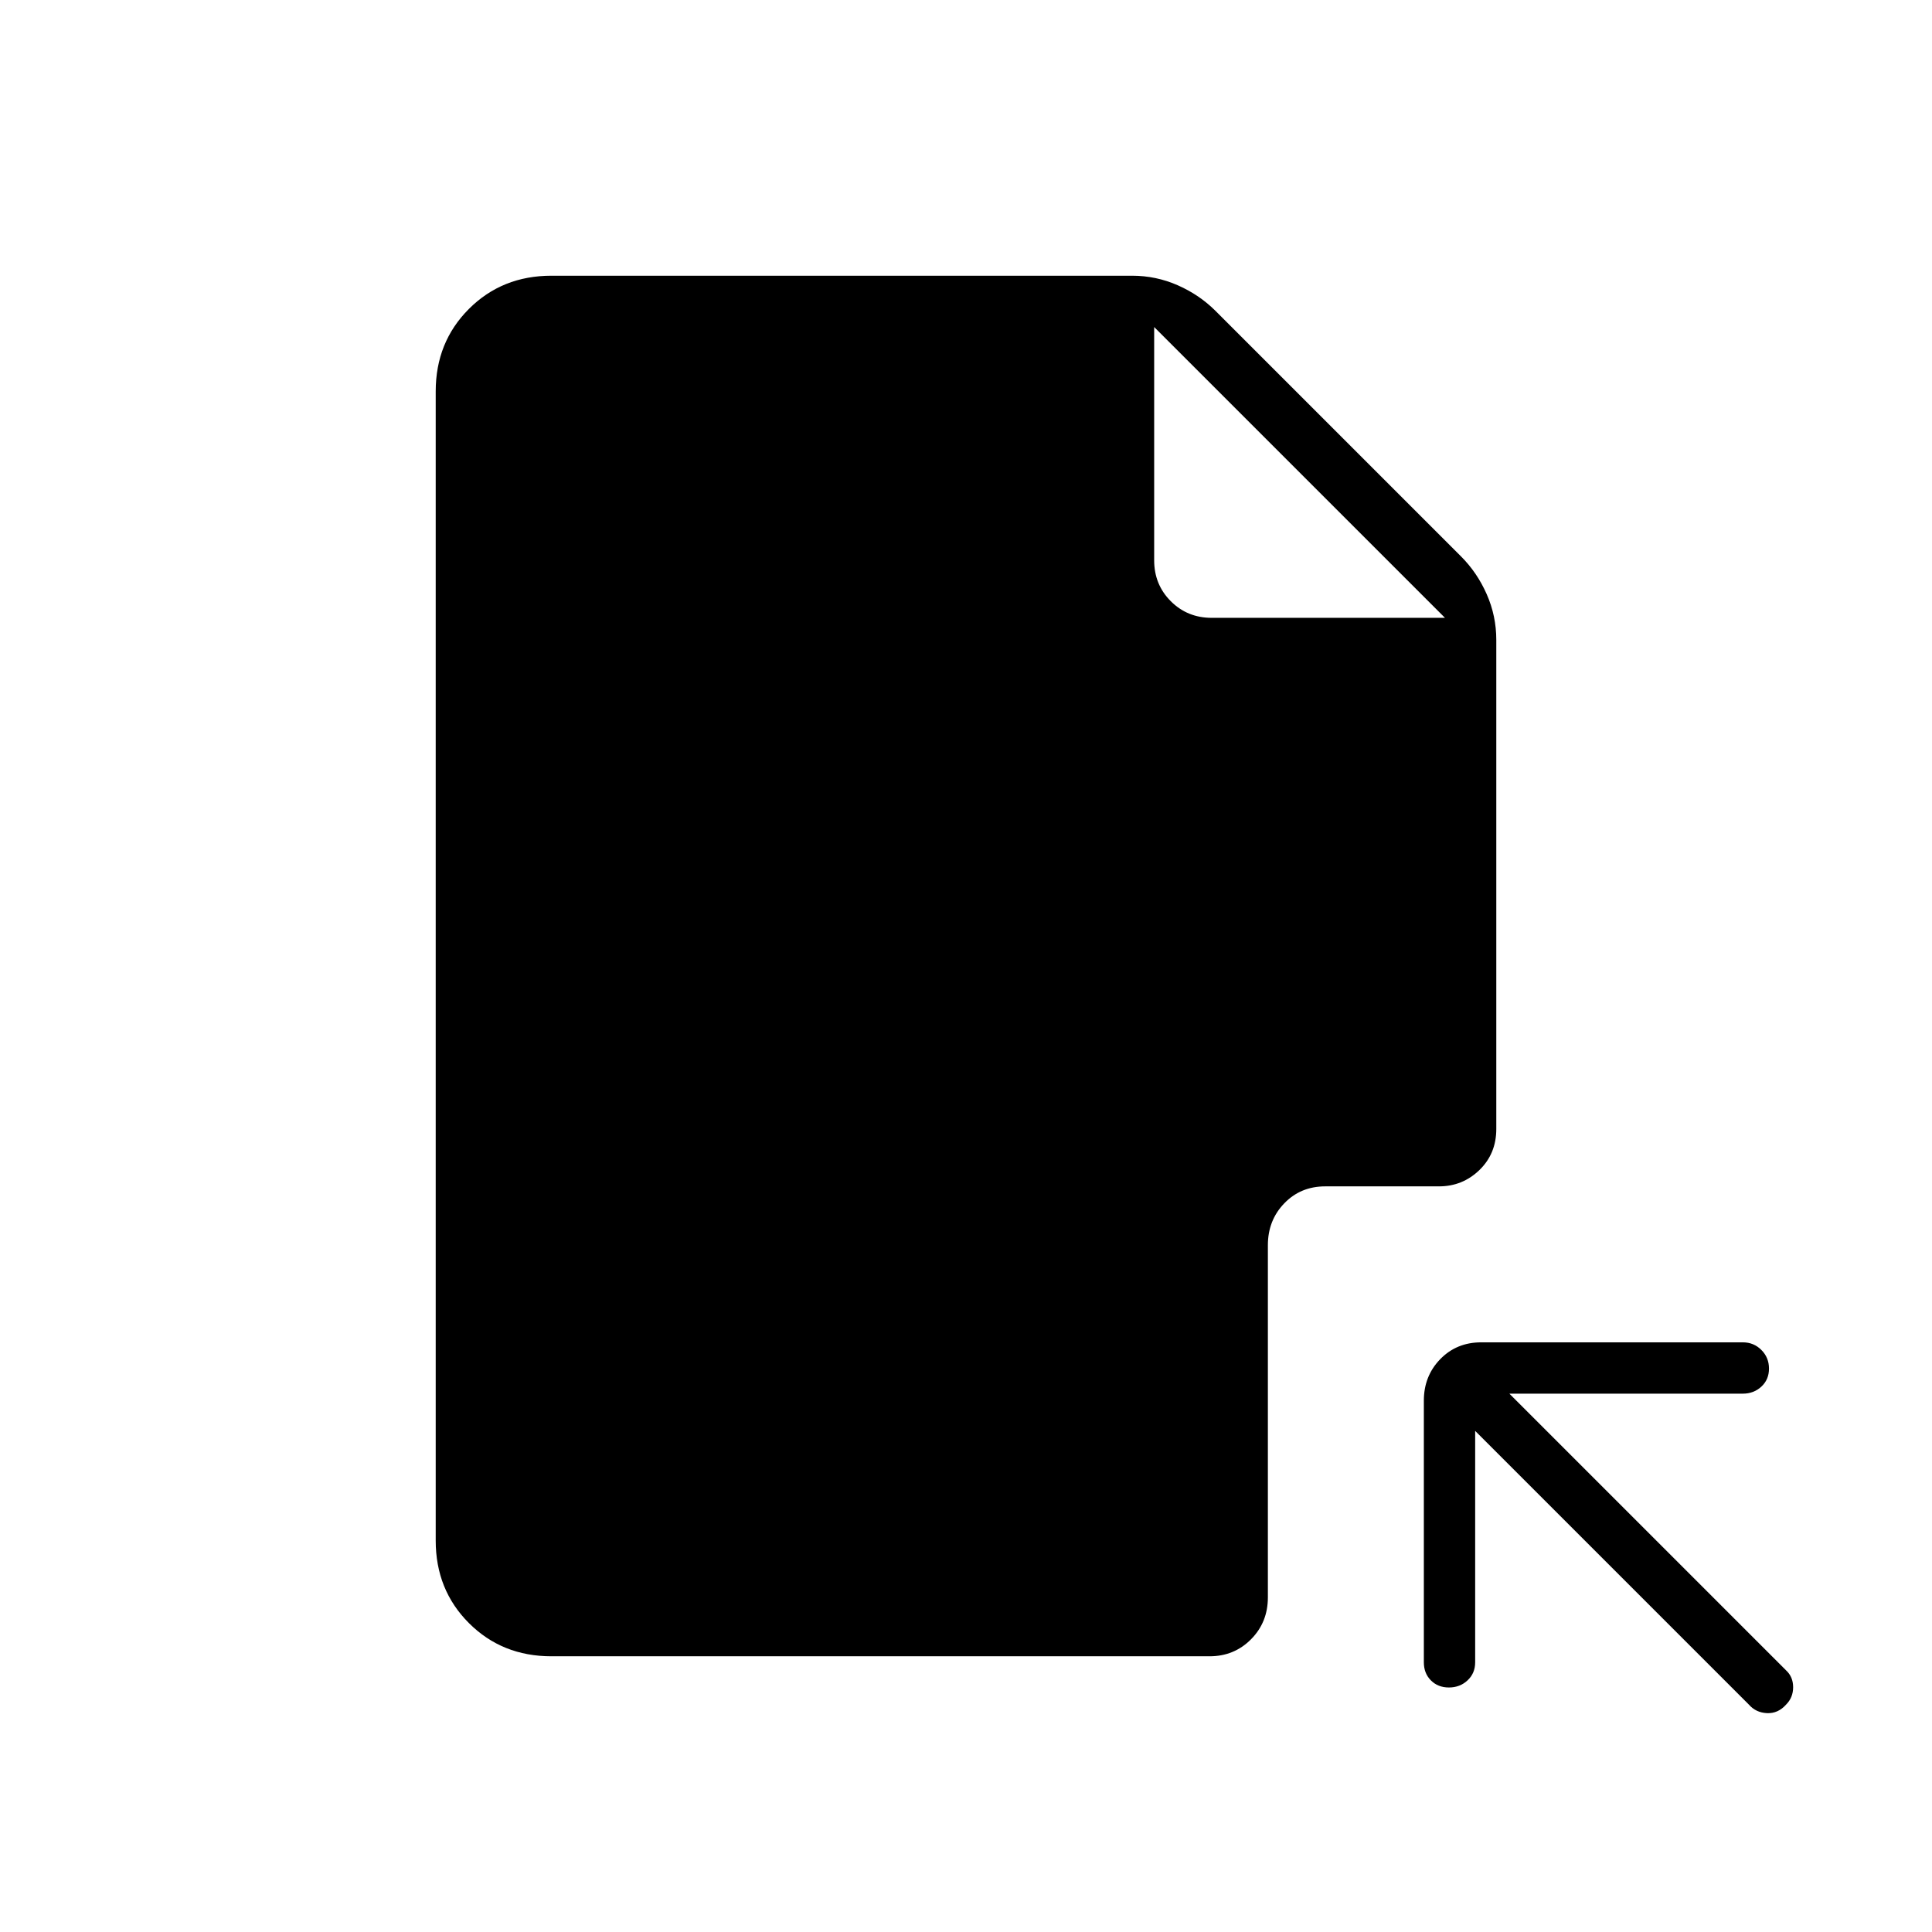 <svg xmlns="http://www.w3.org/2000/svg" height="24" viewBox="0 -960 960 960" width="24"><path d="M736-293h130q5.45 0 9.22 3.79 3.78 3.78 3.78 9.25 0 5.46-3.78 8.96-3.77 3.5-9.22 3.5H750L887.5-130q3.5 3.25 3.5 8.37 0 5.13-3.5 8.63-4 4.5-9.5 4.25t-9-4.25L733-249v115q0 5.45-3.79 8.97-3.78 3.53-9.25 3.53-5.46 0-8.96-3.53-3.5-3.52-3.5-8.97v-130q0-12.25 8.13-20.63Q723.75-293 736-293ZM573.5-797.5v115.9q0 12.08 8.26 20.34T602.1-653H718L573.5-797.5ZM274-823h288.5q11.94 0 22.72 4.75T604-805.5l122 122q8 8 12.75 18.78 4.75 10.78 4.75 22.72v243q0 12.25-8.37 20.37-8.38 8.13-20.13 8.13h-56.5q-12.25 0-20.37 8.45-8.13 8.44-8.13 20.8v175q0 12.36-8.37 20.8Q613.25-137 601-137H274q-24.5 0-41-16.5t-16.5-41v-571q0-24.5 16.5-41t41-16.5Z"/></svg>